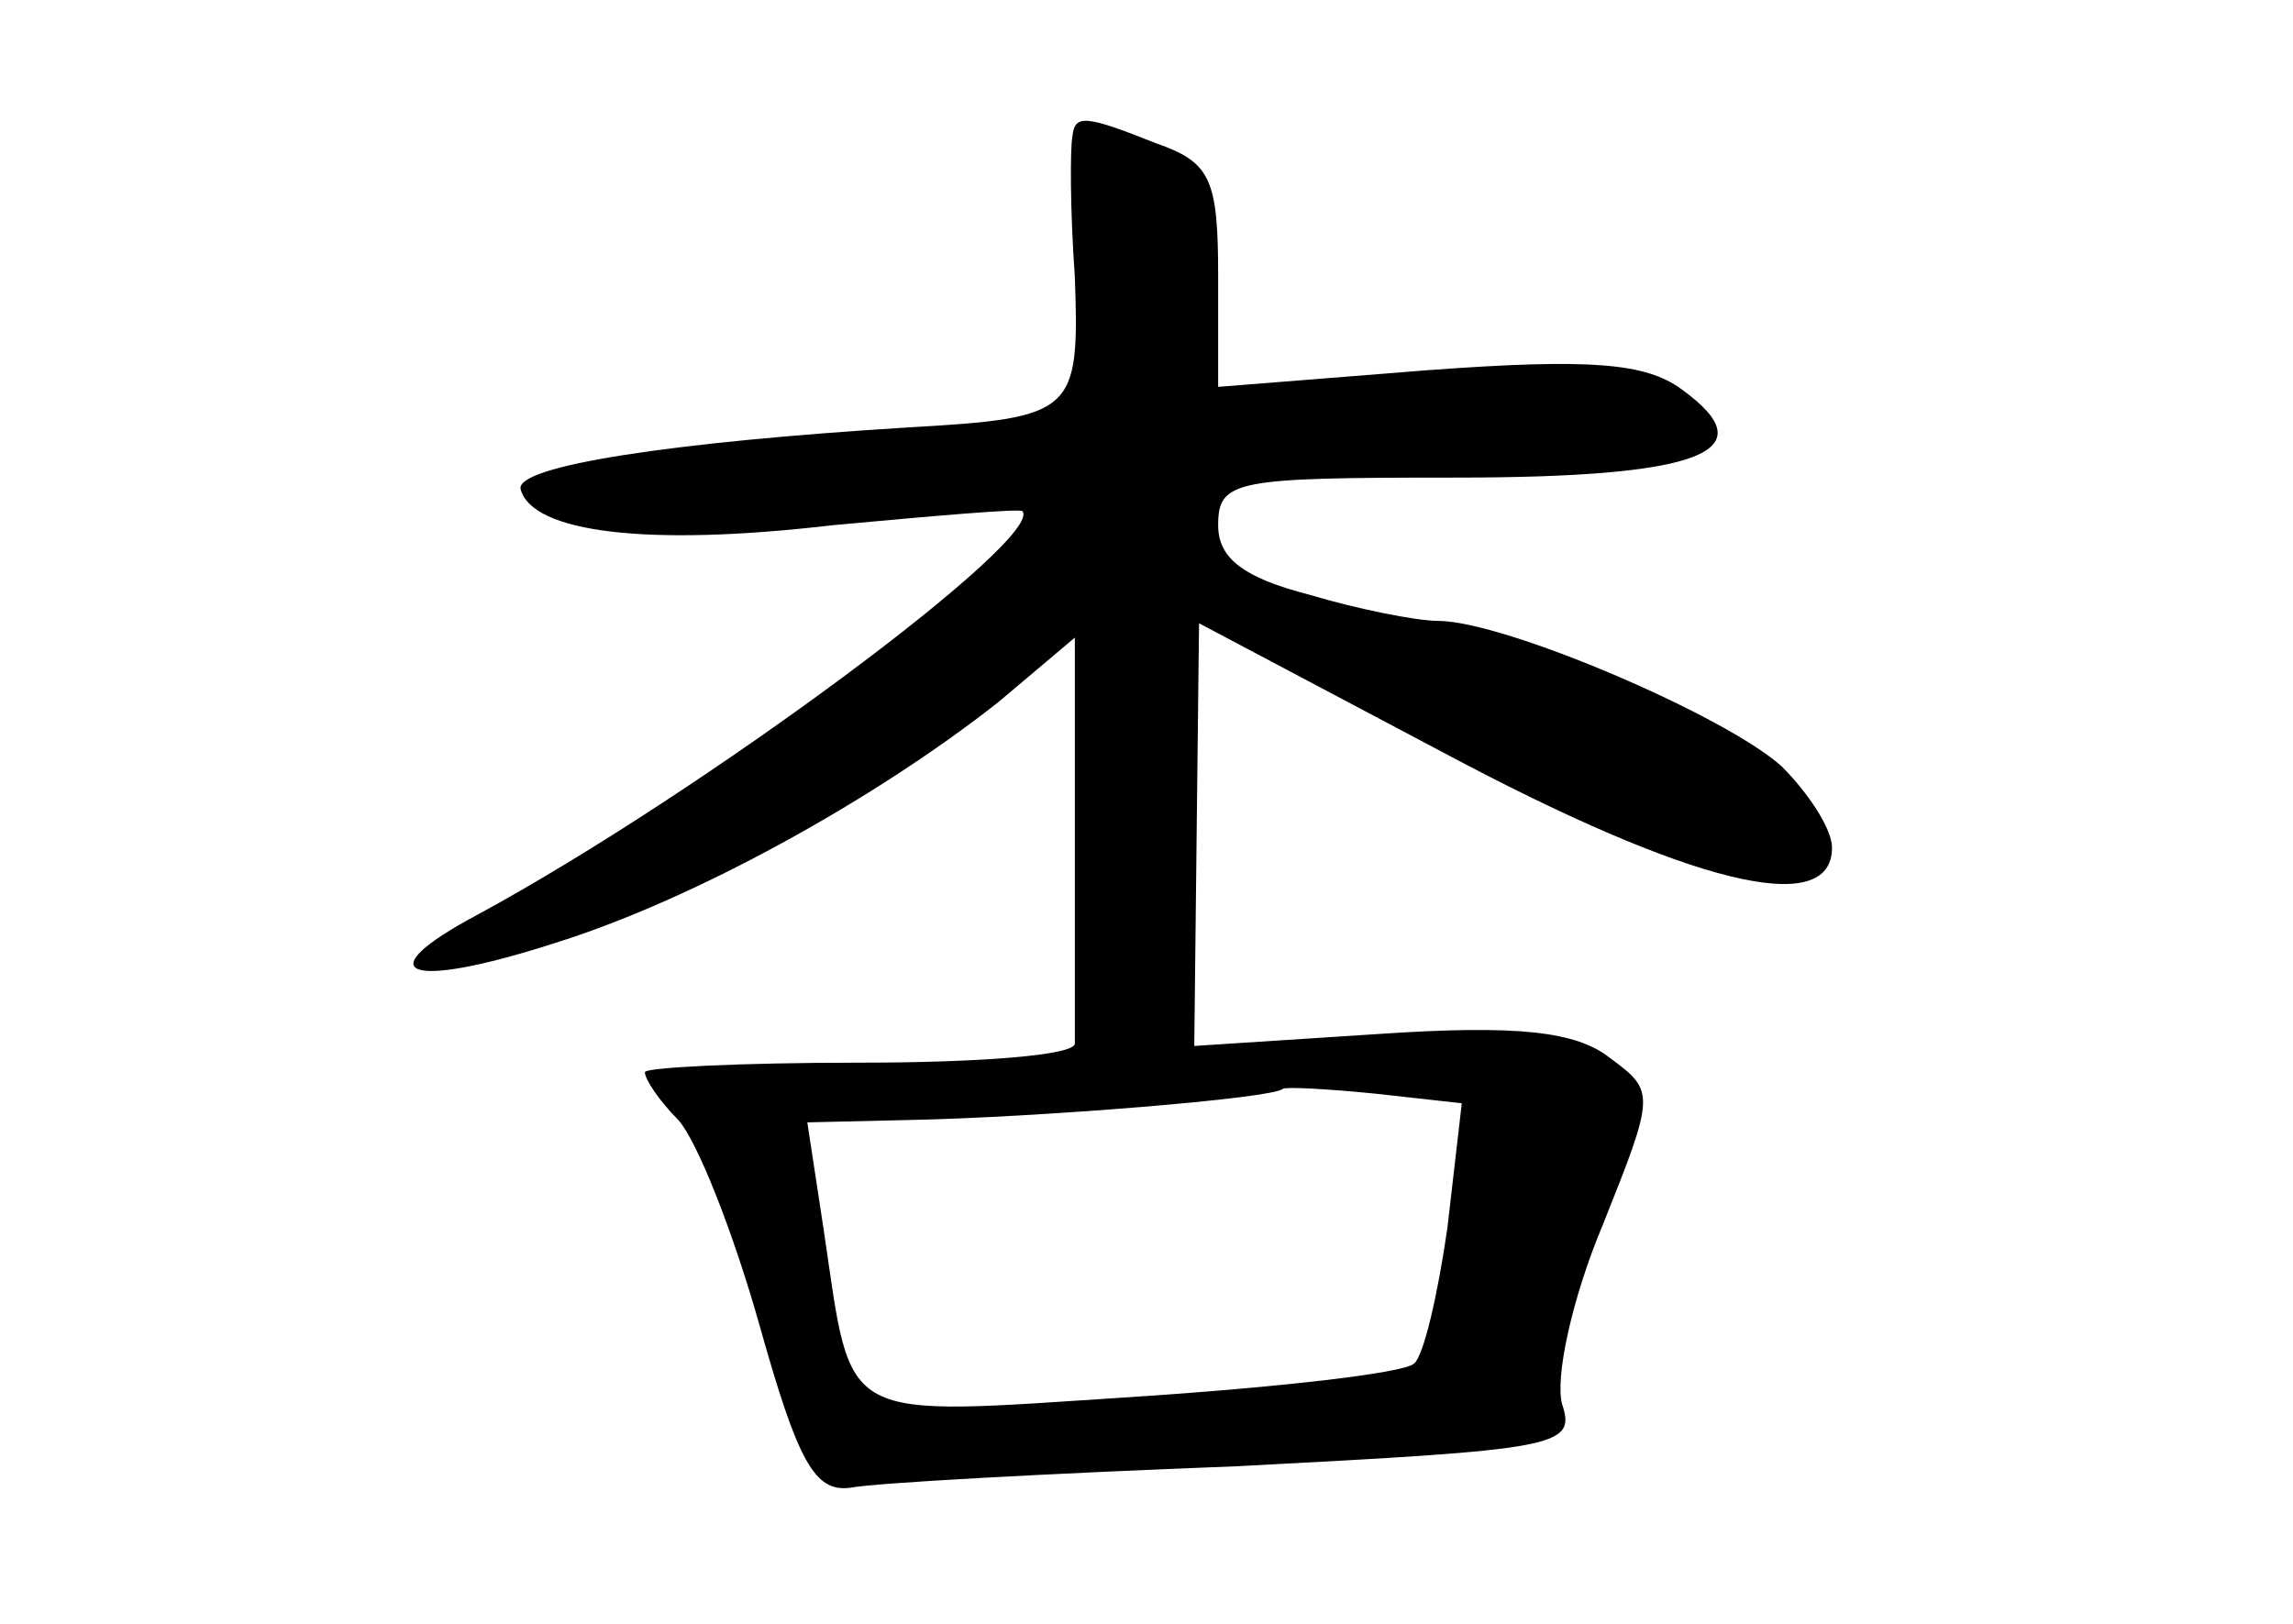 <?xml version="1.0" standalone="no"?>
<!DOCTYPE svg PUBLIC "-//W3C//DTD SVG 20010904//EN"
 "http://www.w3.org/TR/2001/REC-SVG-20010904/DTD/svg10.dtd">
<svg version="1.0" xmlns="http://www.w3.org/2000/svg"
 width="96pt" height="68pt" viewBox="0 0 96 68"
 preserveAspectRatio="xMidYMid meet">
<g transform="translate(0,68) scale(0.1,-0.1)"
fill="#000000" stroke="none">
<path d="M449 623 c-1 -5 -1 -31 1 -59 2 -57 0 -59 -70 -63 -97 -6 -165 -16
-162 -26 5 -18 53 -24 130 -15 43 4 78 7 80 6 10 -11 -134 -118 -228 -169 -47
-25 -30 -32 32 -12 58 18 134 60 186 101 l32 27 0 -82 c0 -44 0 -84 0 -88 0
-5 -41 -8 -90 -8 -50 0 -90 -2 -90 -4 0 -3 6 -12 14 -20 8 -9 23 -47 34 -86
16 -57 23 -70 38 -68 10 2 83 6 162 9 134 7 142 8 136 26 -3 11 4 44 17 75 22
55 22 56 3 70 -14 11 -38 14 -97 10 l-77 -5 1 89 1 88 102 -54 c103 -55 163
-70 163 -40 0 8 -10 23 -21 34 -23 21 -116 61 -144 61 -9 0 -34 5 -54 11 -27
7 -38 15 -38 29 0 19 7 20 99 20 104 0 131 11 95 37 -15 11 -38 13 -106 8
l-88 -7 0 46 c0 41 -3 48 -26 56 -30 12 -34 12 -35 3z m157 -457 c-4 -28 -10
-54 -14 -57 -4 -4 -57 -10 -118 -14 -124 -8 -117 -12 -129 69 l-7 46 43 1 c52
1 152 9 156 13 1 1 19 0 39 -2 l36 -4 -6 -52z"/>
</g>
</svg>
